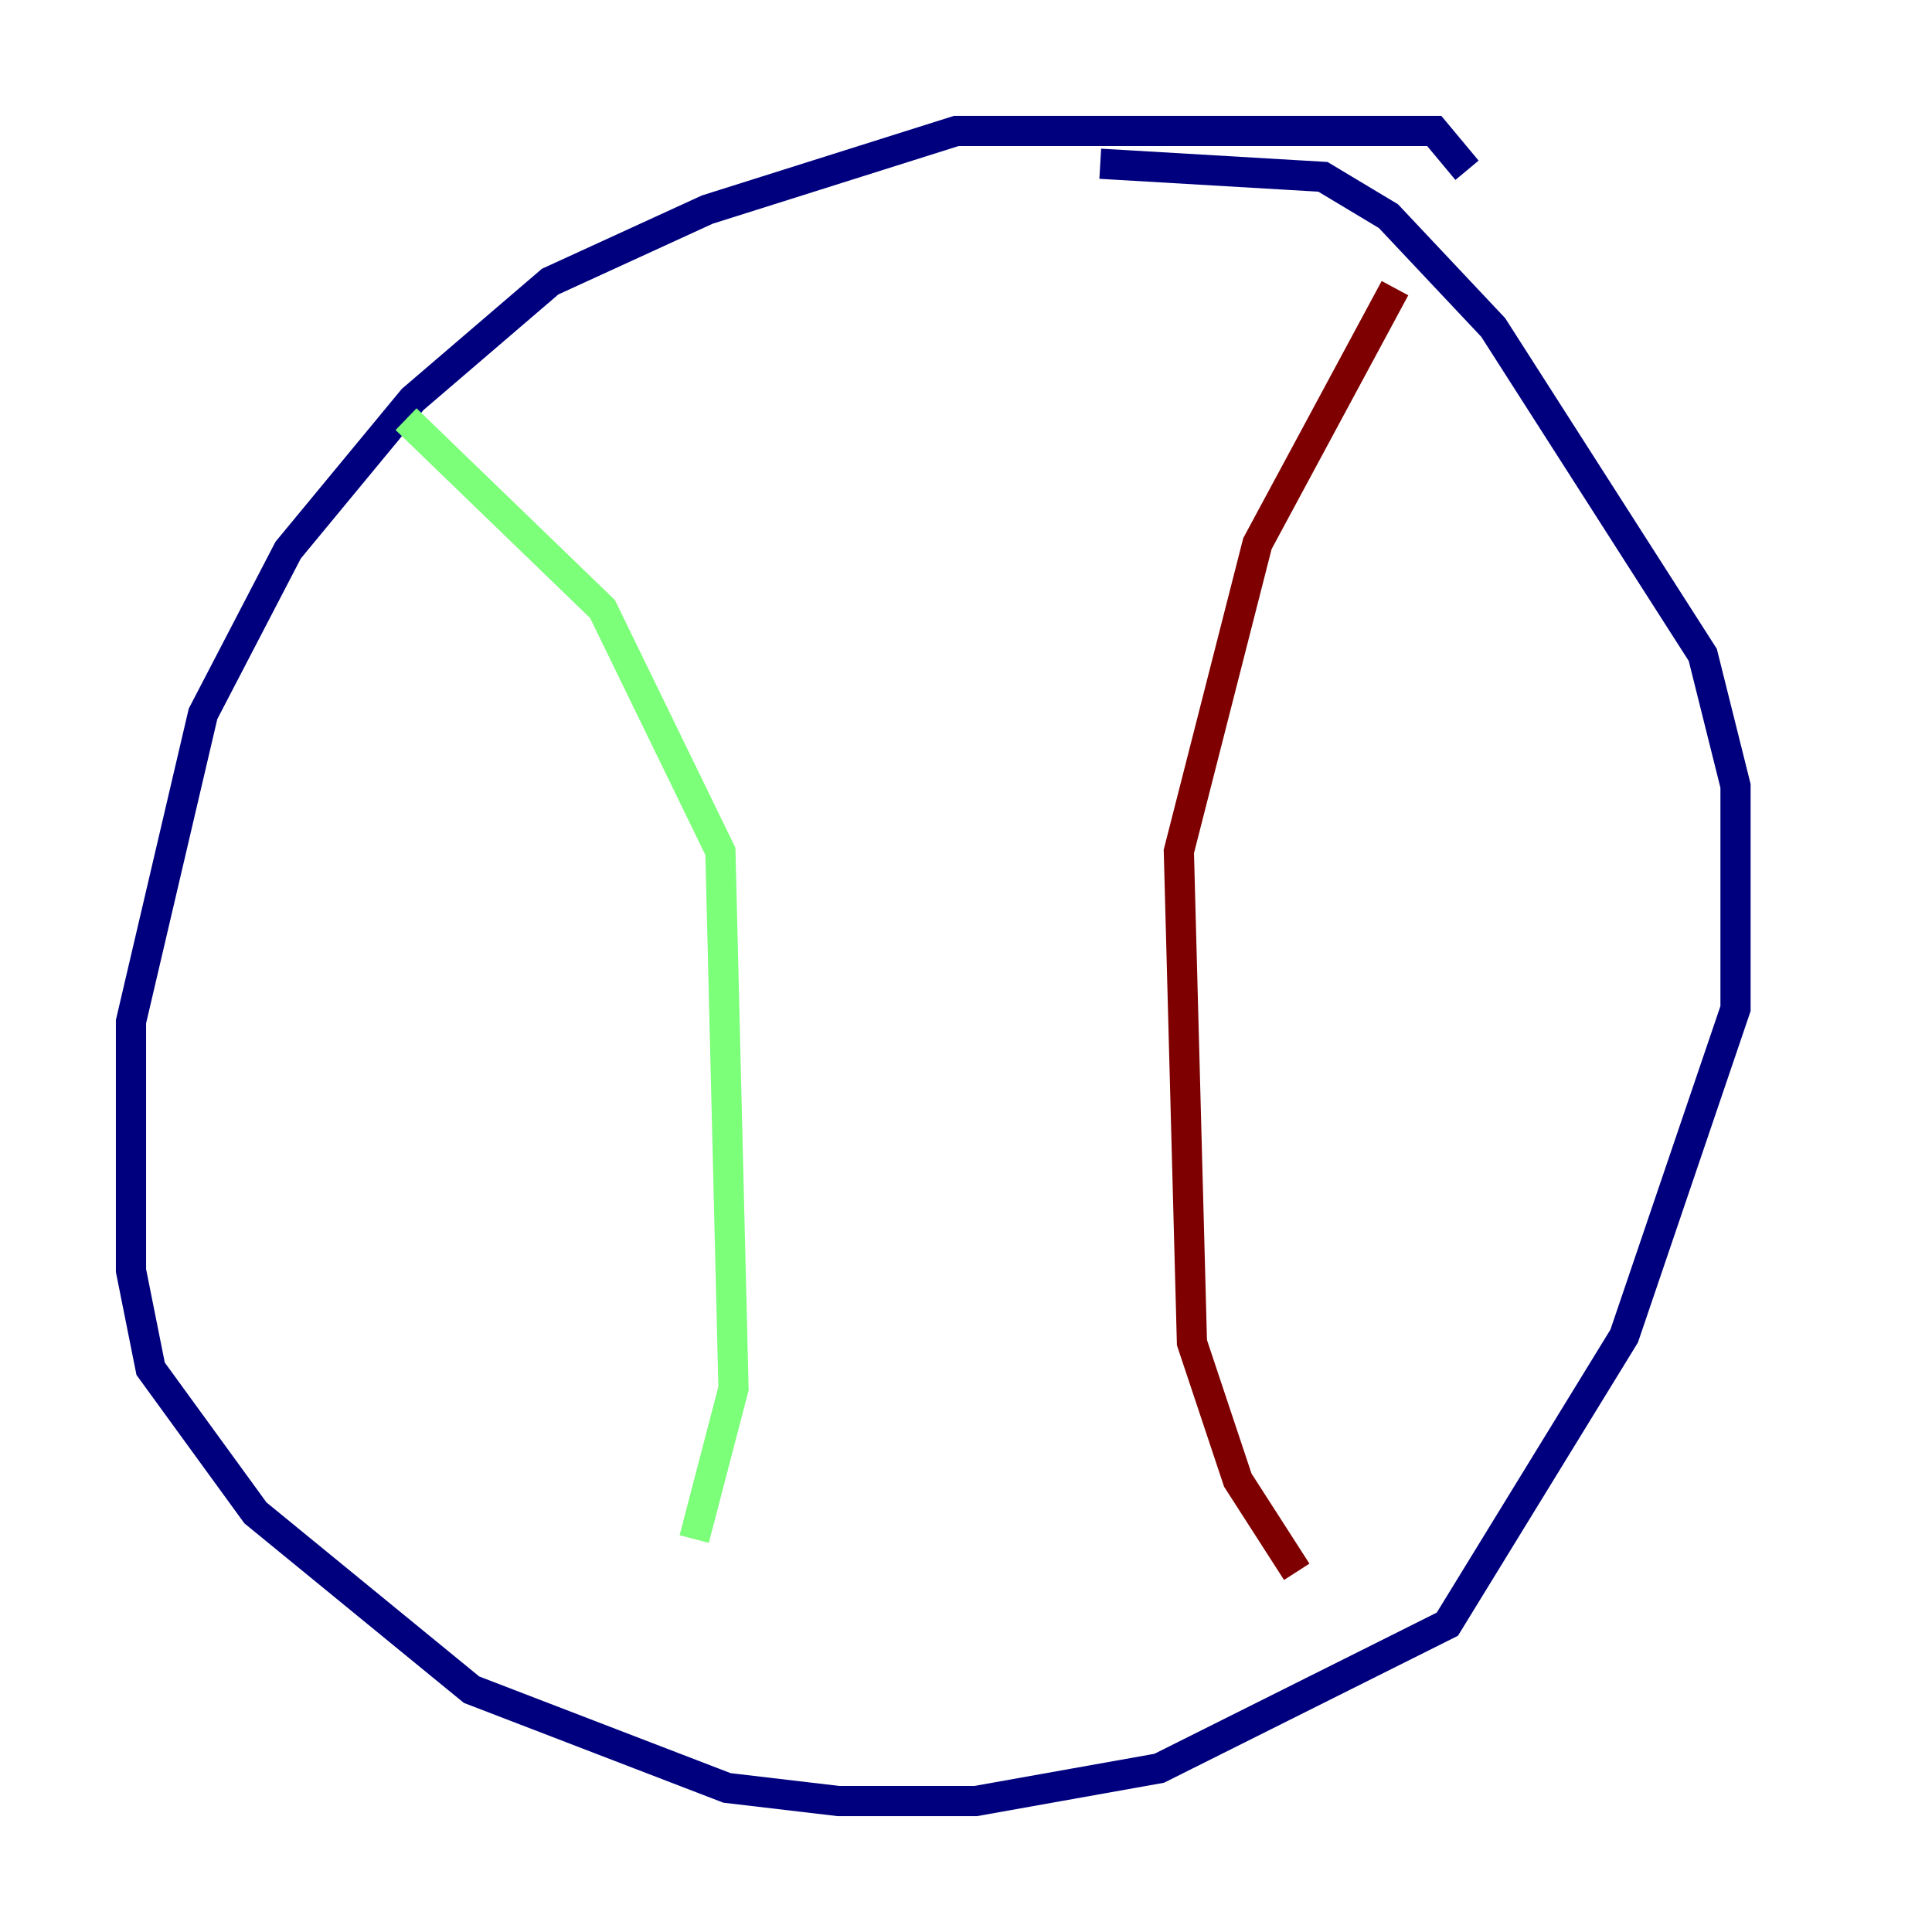 <?xml version="1.0" encoding="utf-8" ?>
<svg baseProfile="tiny" height="128" version="1.2" viewBox="0,0,128,128" width="128" xmlns="http://www.w3.org/2000/svg" xmlns:ev="http://www.w3.org/2001/xml-events" xmlns:xlink="http://www.w3.org/1999/xlink"><defs /><polyline fill="none" points="97.193,11.281 95.024,8.678 63.349,8.678 46.861,13.885 36.447,18.658 27.336,26.468 19.091,36.447 13.451,47.295 8.678,67.688 8.678,84.176 9.98,90.685 16.922,100.231 31.241,111.946 48.163,118.454 55.539,119.322 64.651,119.322 76.8,117.153 95.891,107.607 107.607,88.515 114.983,66.82 114.983,52.068 112.814,43.39 98.929,21.695 91.986,14.319 87.647,11.715 72.895,10.848" stroke="#00007f" stroke-width="2" /><polyline fill="none" points="26.902,27.77 39.919,40.352 47.729,56.407 48.597,91.986 45.993,101.966" stroke="#7cff79" stroke-width="2" /><polyline fill="none" points="92.42,19.091 83.308,36.014 78.102,56.407 78.969,88.949 82.007,98.061 85.912,104.136" stroke="#7f0000" stroke-width="2" /></svg>